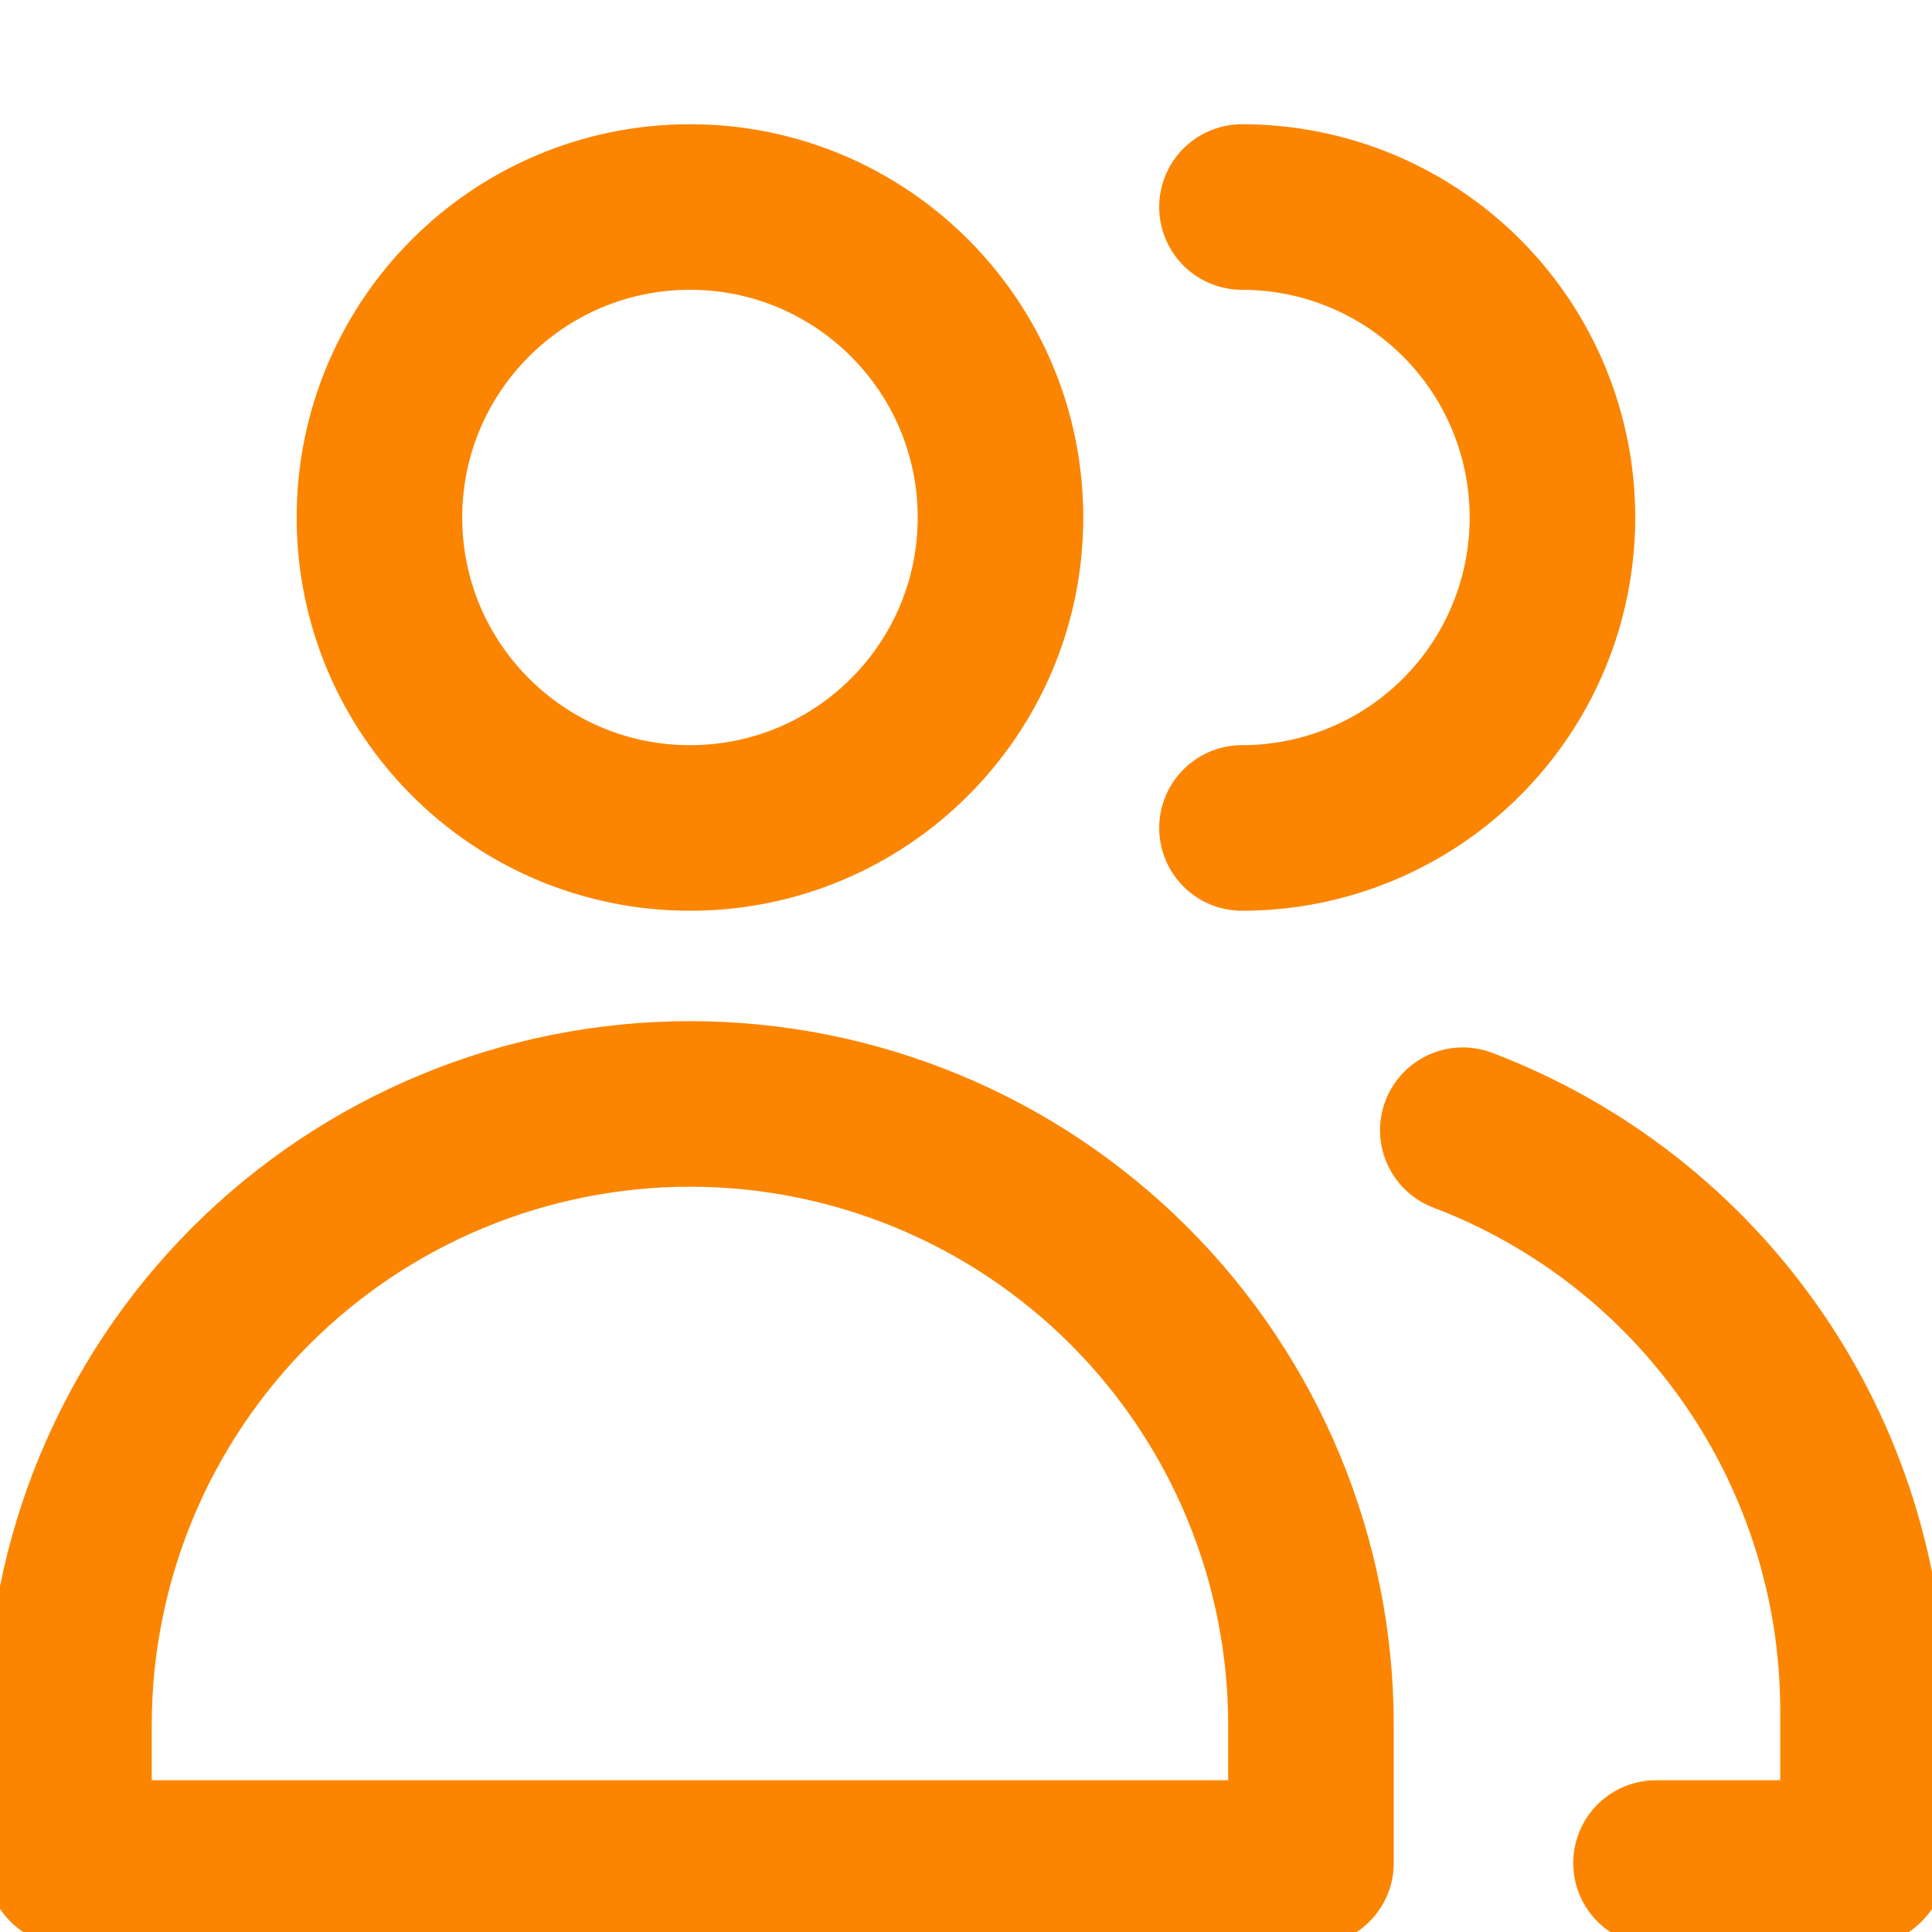 <svg width="20" height="20" viewBox="0 0 20 20" fill="none" xmlns="http://www.w3.org/2000/svg">
<g clip-path="url(#clip0_96_483)">
<path d="M7.143 8.571C8.918 8.571 10.357 7.132 10.357 5.357C10.357 3.582 8.918 2.143 7.143 2.143C5.368 2.143 3.928 3.582 3.928 5.357C3.928 7.132 5.368 8.571 7.143 8.571Z" stroke="#FB8500" stroke-width="1.714" stroke-linecap="round" stroke-linejoin="round"/>
<path d="M13.571 19.286H0.714V17.857C0.714 16.152 1.392 14.517 2.597 13.311C3.803 12.106 5.438 11.428 7.143 11.428C8.848 11.428 10.483 12.106 11.688 13.311C12.894 14.517 13.571 16.152 13.571 17.857V19.286Z" stroke="#FB8500" stroke-width="1.714" stroke-linecap="round" stroke-linejoin="round"/>
<path d="M12.857 2.143C13.71 2.143 14.527 2.481 15.13 3.084C15.733 3.687 16.071 4.505 16.071 5.357C16.071 6.21 15.733 7.027 15.13 7.63C14.527 8.233 13.71 8.571 12.857 8.571" stroke="#FB8500" stroke-width="1.714" stroke-linecap="round" stroke-linejoin="round"/>
<path d="M15.143 11.7C16.36 12.163 17.407 12.984 18.147 14.056C18.887 15.127 19.284 16.398 19.286 17.7V19.286H17.143" stroke="#FB8500" stroke-width="1.714" stroke-linecap="round" stroke-linejoin="round"/>
</g>
<defs>
<clipPath id="clip0_96_483">
<rect width="20" height="20" fill="white"/>
</clipPath>
</defs>
</svg>
